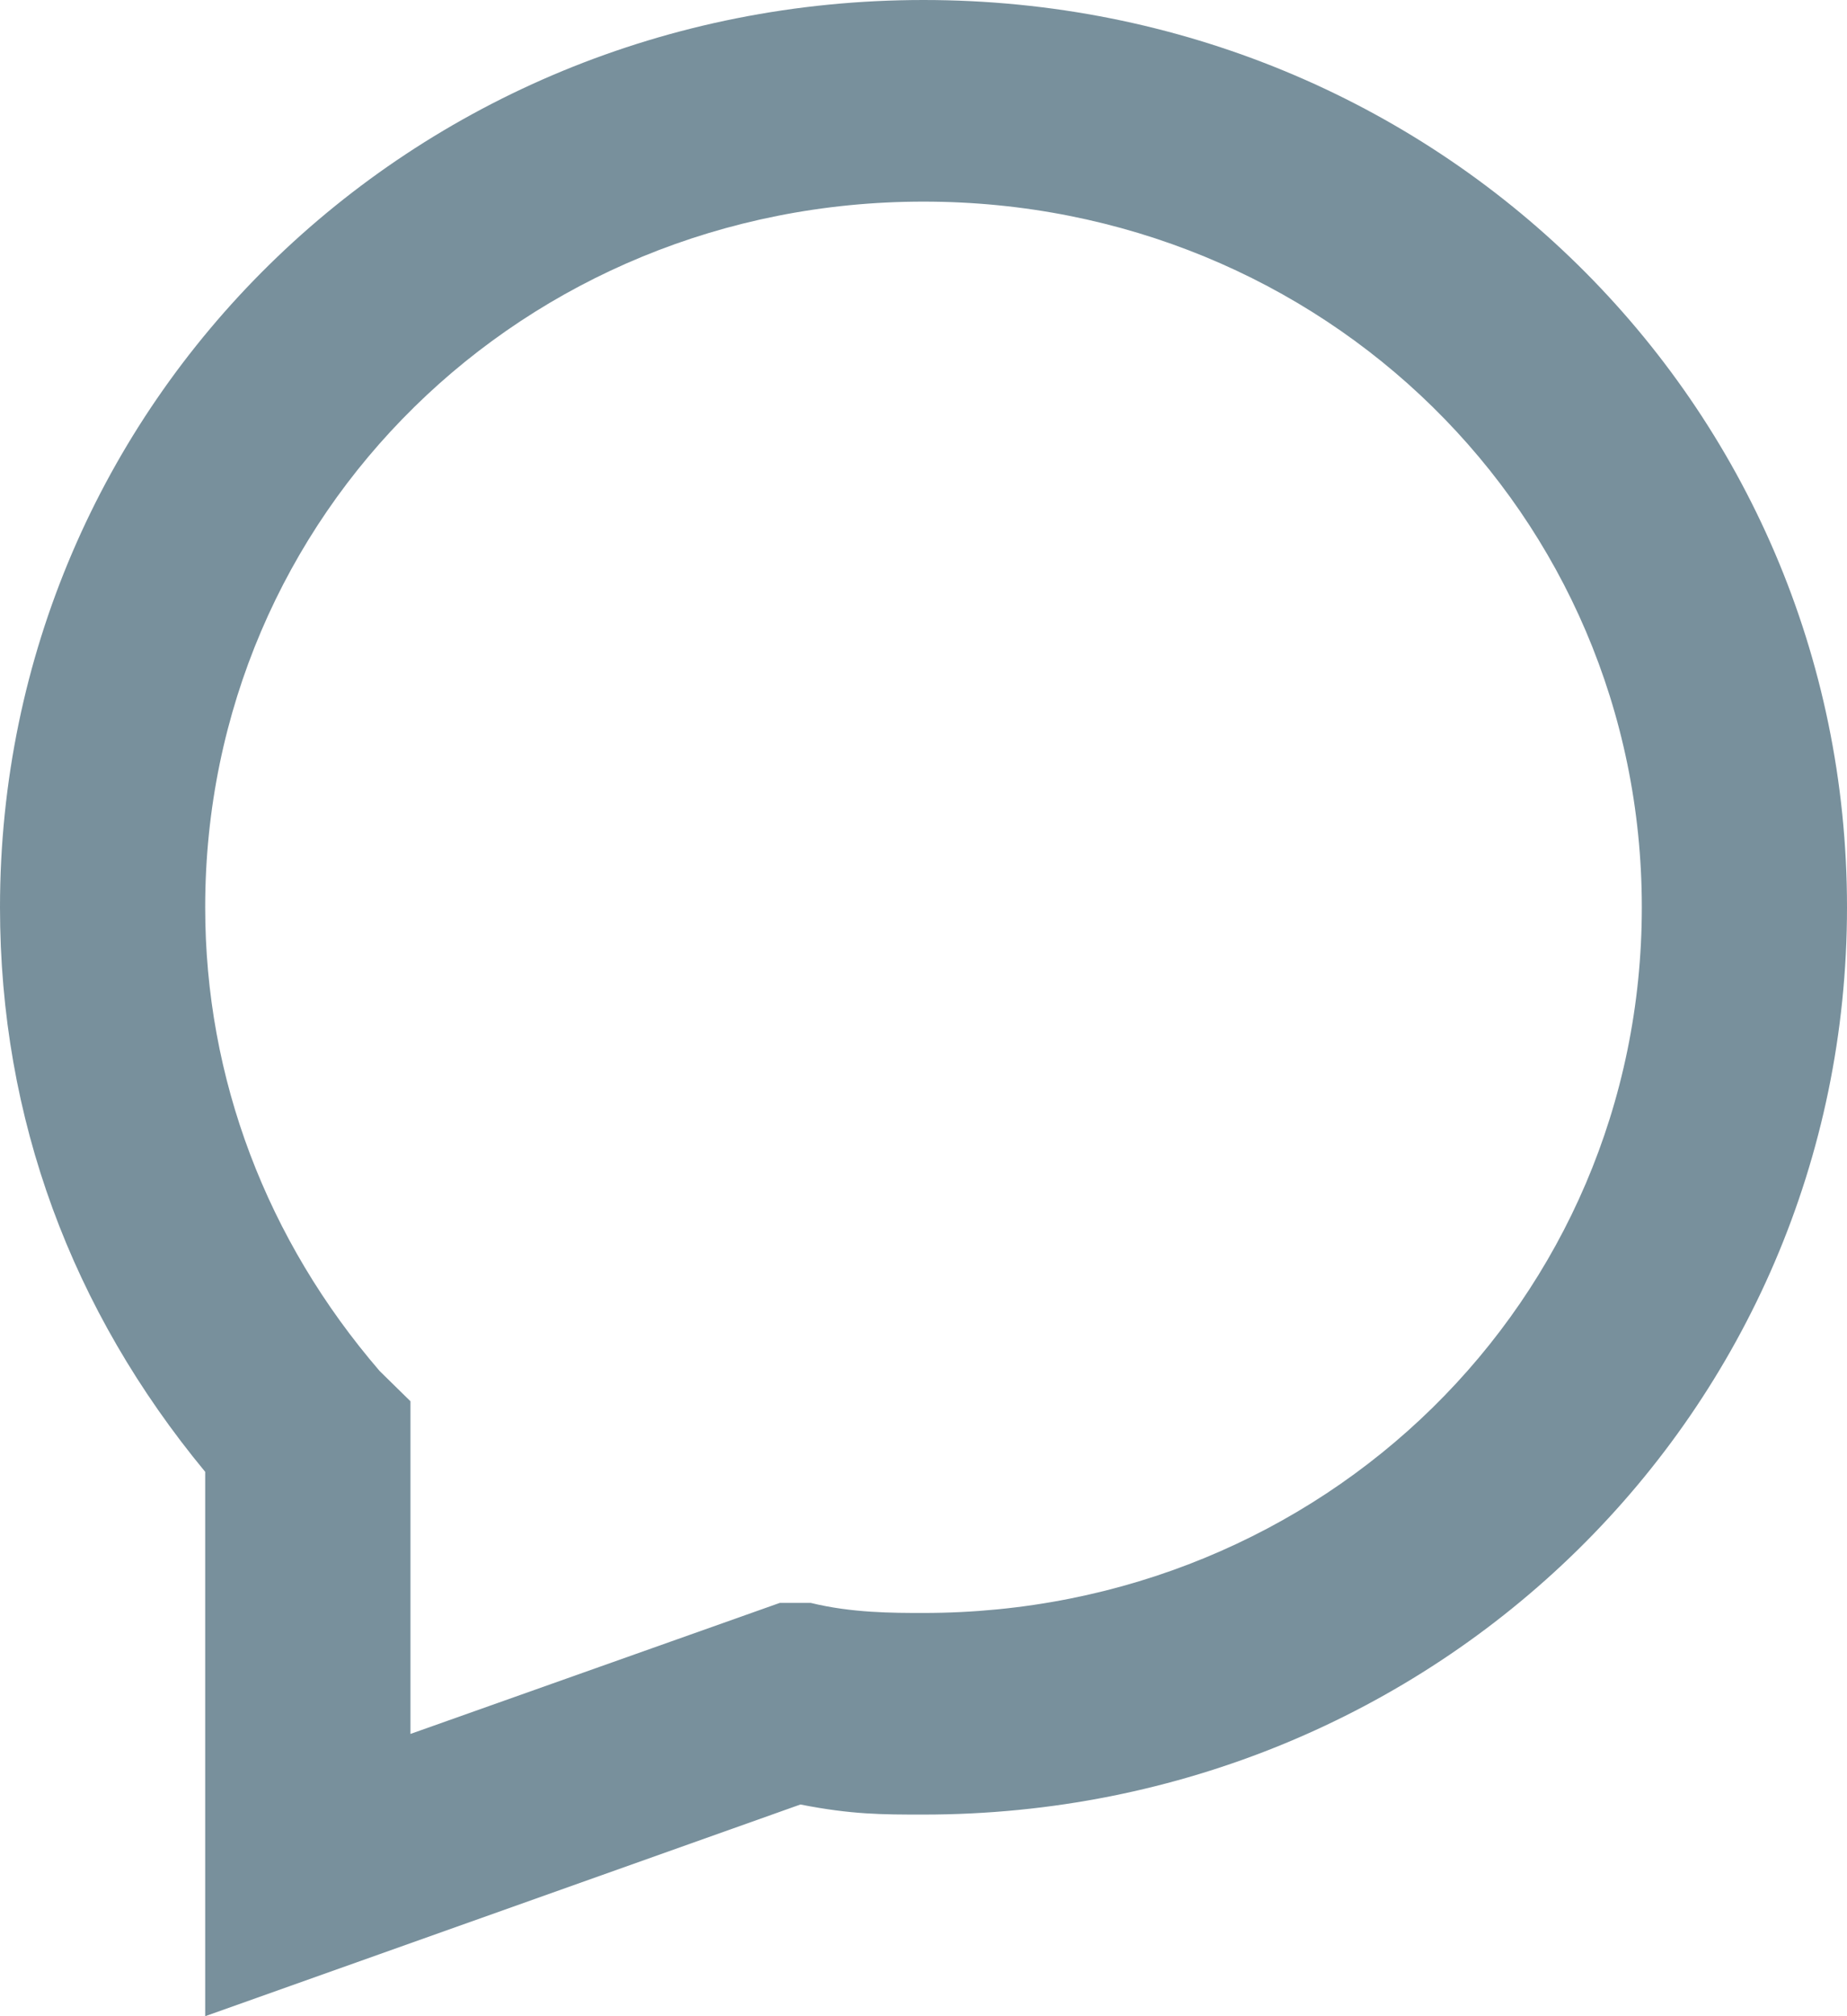 <svg xmlns="http://www.w3.org/2000/svg" width="22" height="24" viewBox="0 0 22 24">
    <path fill="#78909C" fill-rule="nonzero" d="M11 0C4.889 0 0 4.8 0 10.8c0 2.52.856 4.8 2.444 6.72V24l7.09-2.52c.61.12.977.12 1.466.12 6.111 0 11-4.8 11-10.8C22 4.8 17.111 0 11 0zm0 19.2c-.367 0-.856 0-1.344-.12h-.367l-4.4 1.56v-3.96l-.367-.36c-1.344-1.56-2.078-3.48-2.078-5.52 0-4.68 3.79-8.4 8.556-8.4 4.767 0 8.556 3.72 8.556 8.4s-3.79 8.4-8.556 8.4z"/>
</svg>
